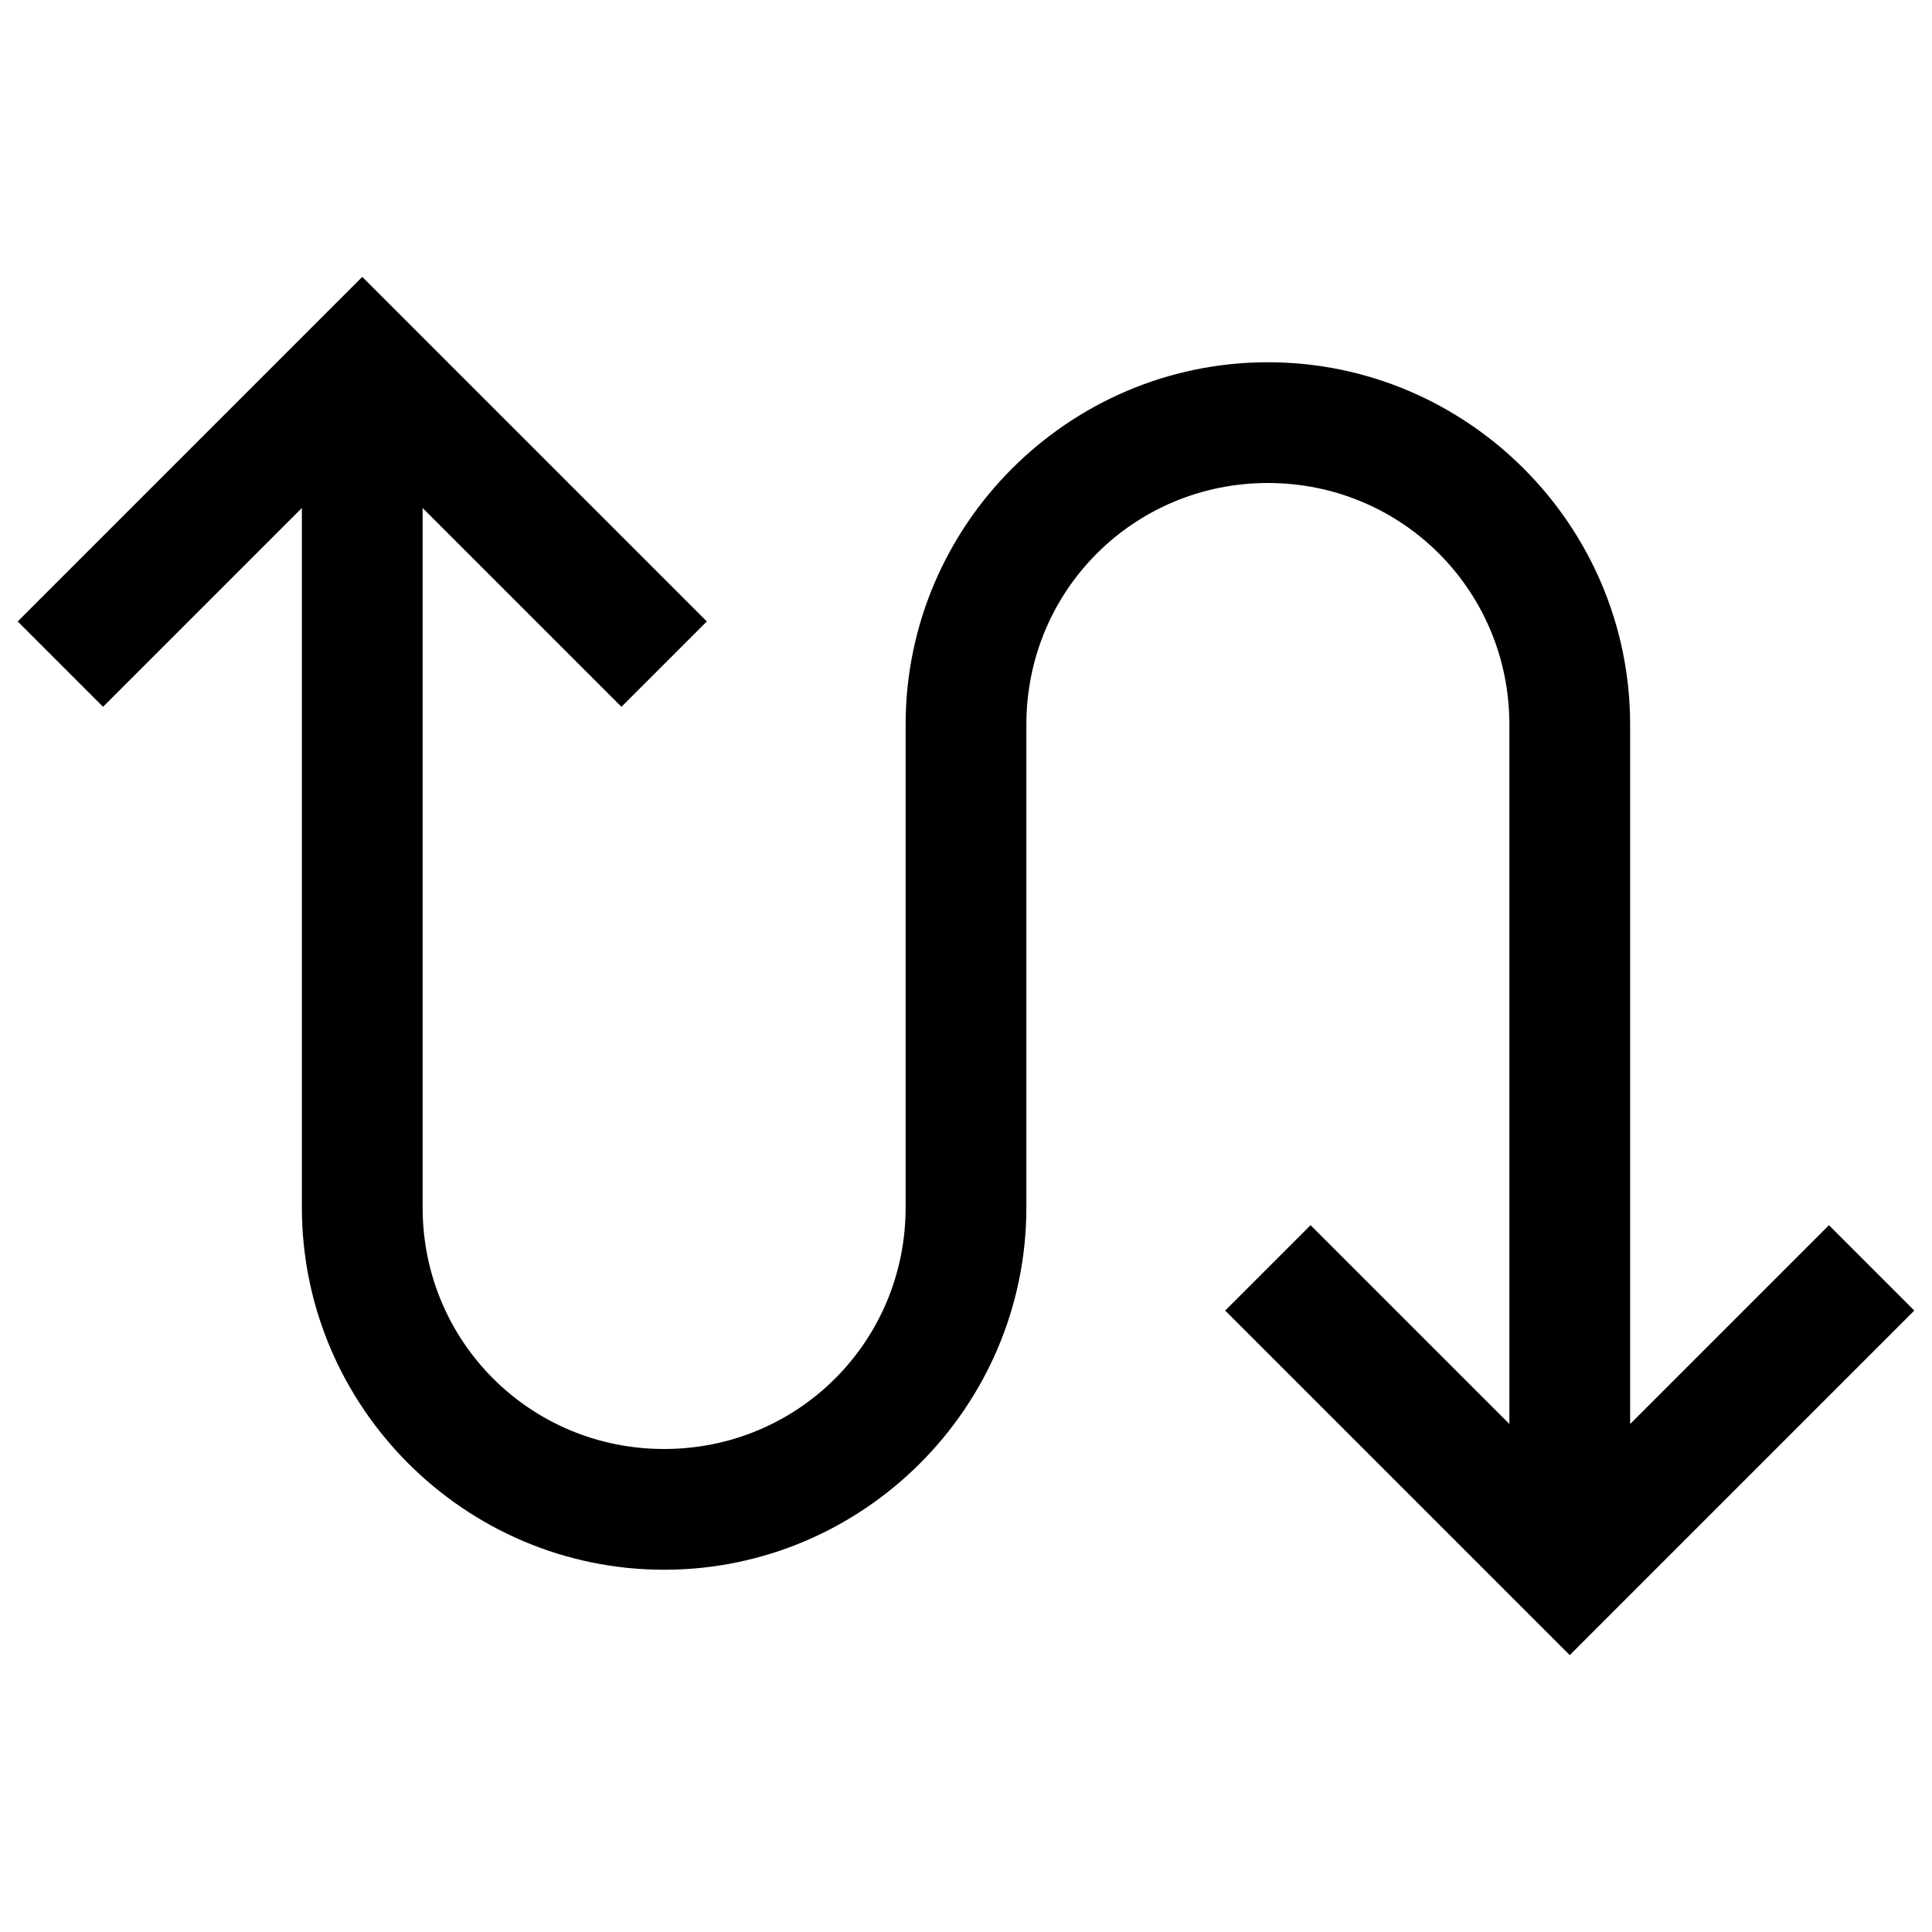 ﻿<?xml version="1.0" encoding="utf-8"?>
<svg xmlns="http://www.w3.org/2000/svg" viewBox="0 0 32 32" width="512" height="512">
  <path d="M6 4.586L0.293 10.293L1.707 11.707L5 8.414L5 20C5 23.302 7.698 26 11 26C14.302 26 17 23.302 17 20L17 12C17 9.78 18.78 8 21 8C23.22 8 25 9.78 25 12L25 23.586L21.707 20.293L20.293 21.707L26 27.414L31.707 21.707L30.293 20.293L27 23.586L27 12C27 8.698 24.302 6 21 6C17.698 6 15 8.698 15 12L15 20C15 22.22 13.22 24 11 24C8.78 24 7 22.22 7 20L7 8.414L10.293 11.707L11.707 10.293L6 4.586 z" />
</svg>